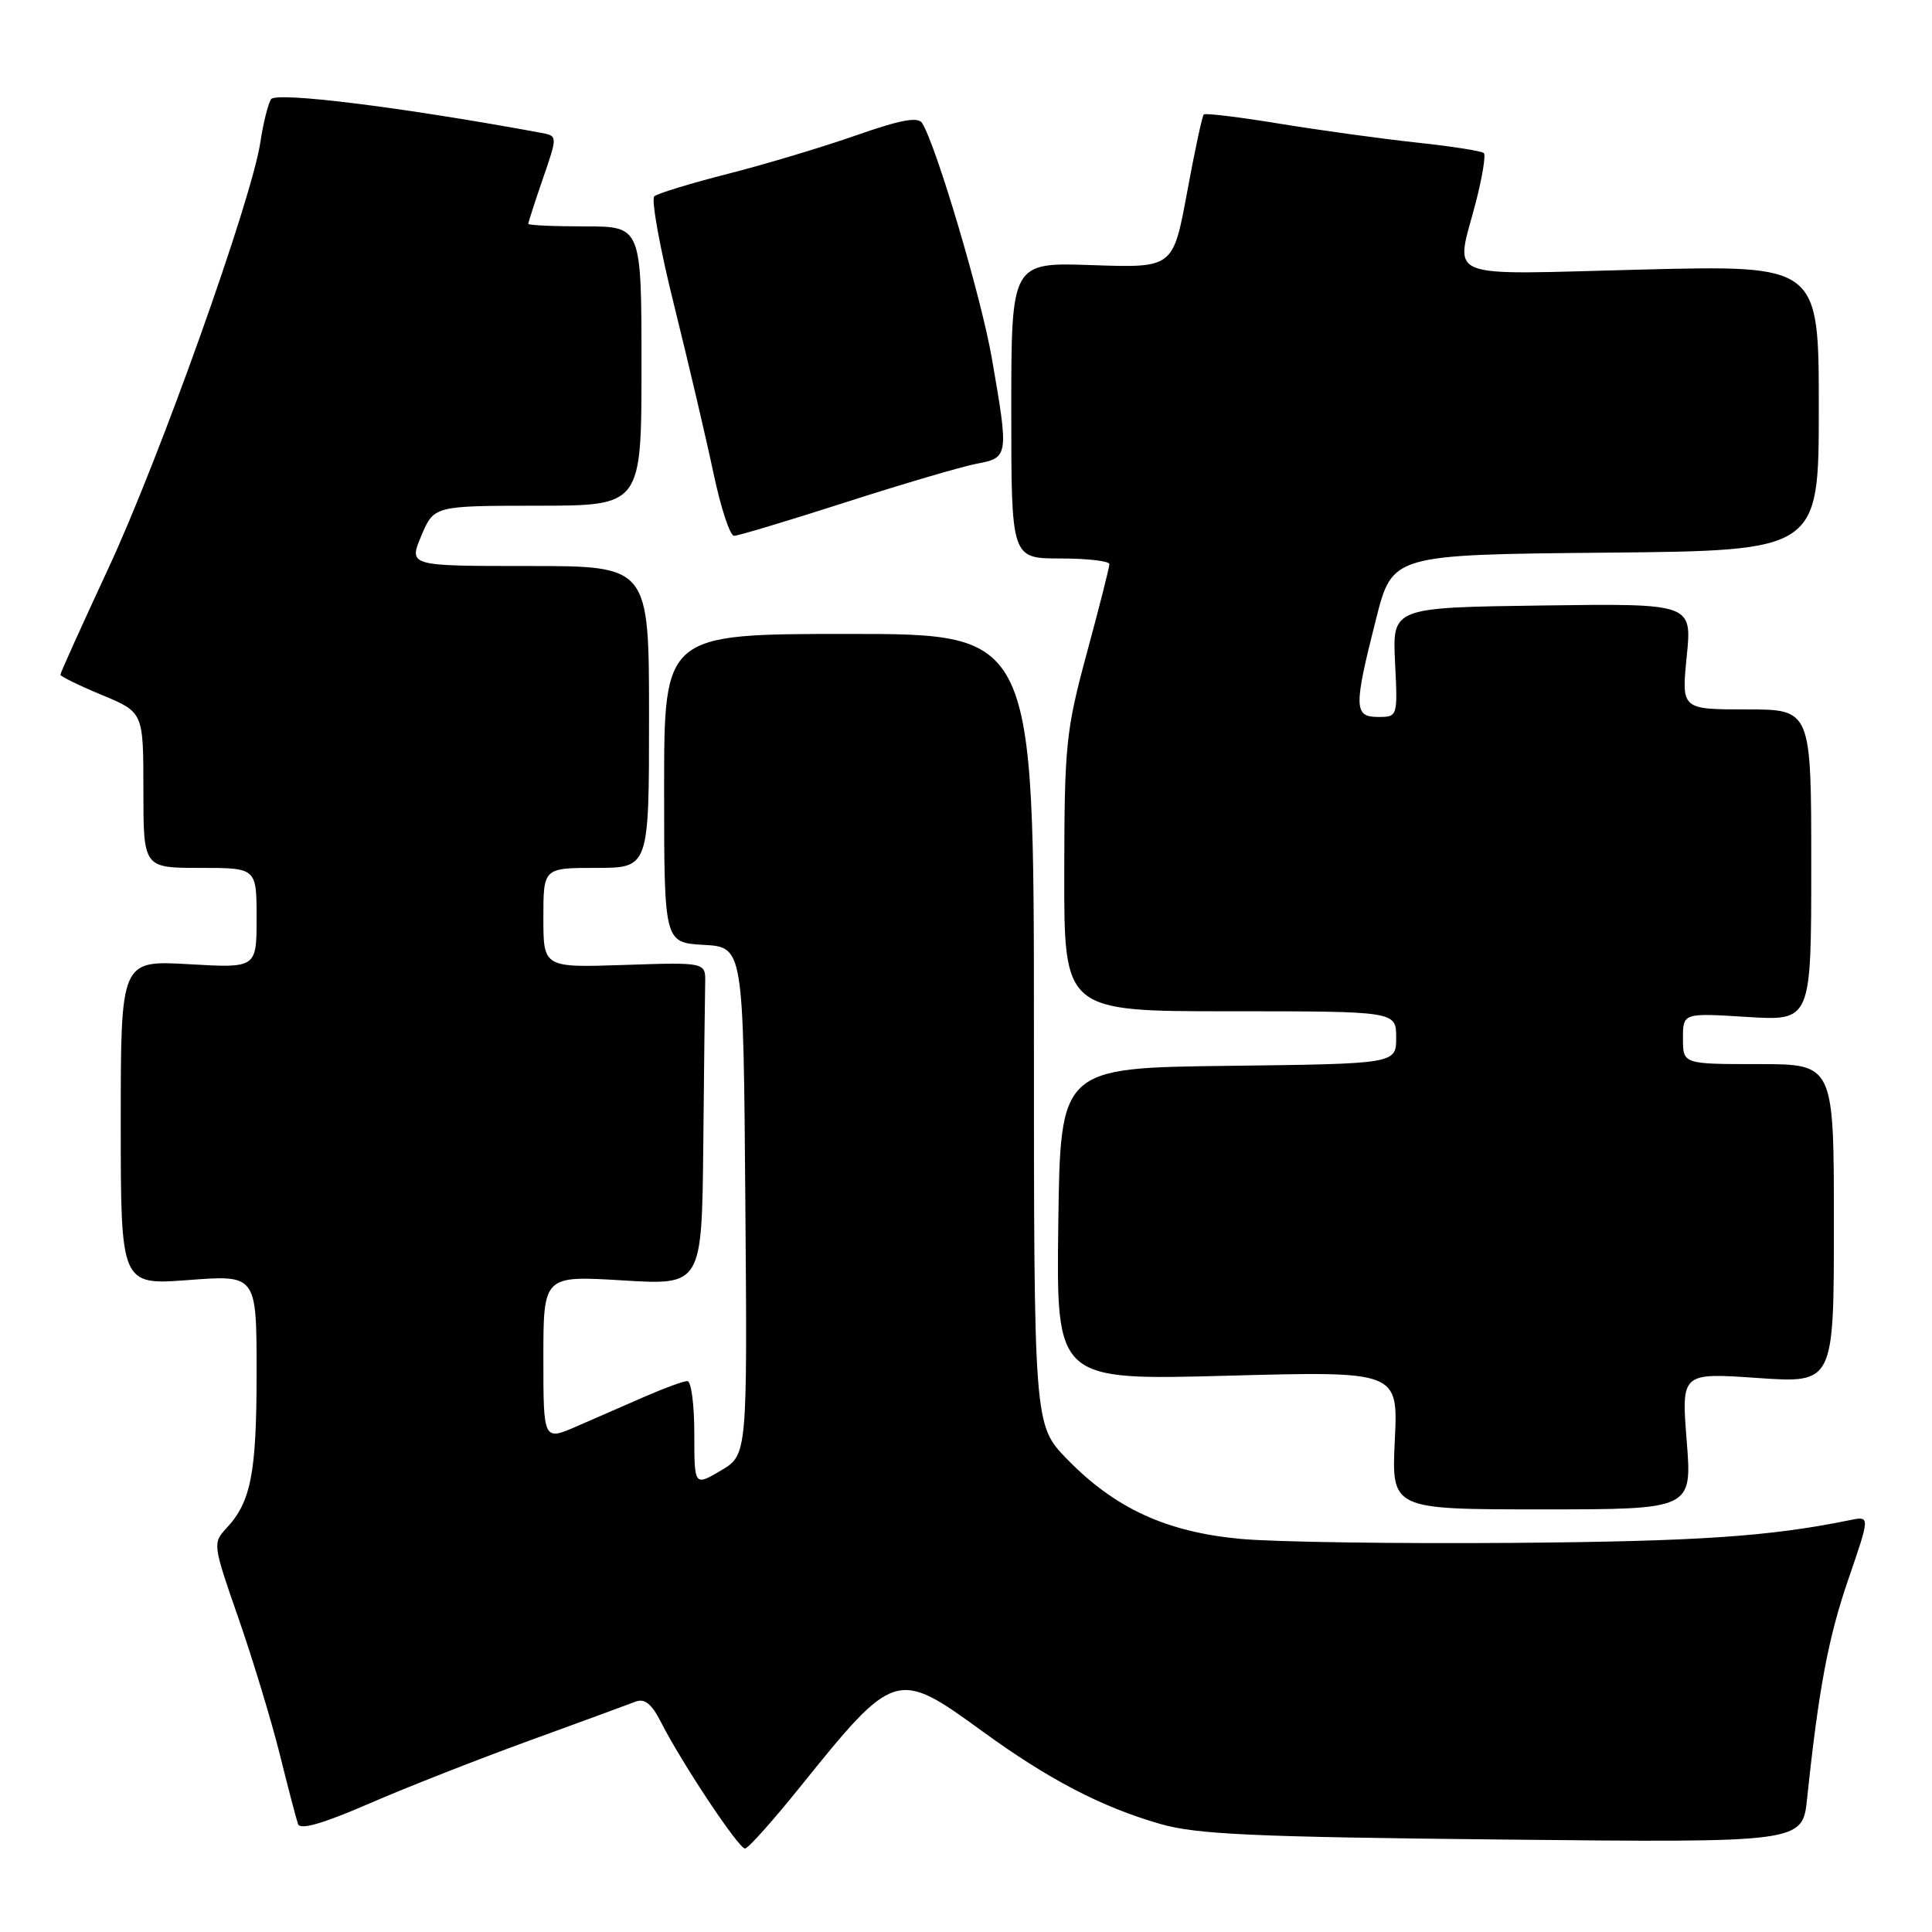 <?xml version="1.0" encoding="UTF-8" standalone="no"?>
<!DOCTYPE svg PUBLIC "-//W3C//DTD SVG 1.1//EN" "http://www.w3.org/Graphics/SVG/1.1/DTD/svg11.dtd" >
<svg xmlns="http://www.w3.org/2000/svg" xmlns:xlink="http://www.w3.org/1999/xlink" version="1.1" viewBox="0 0 256 256">
 <g >
 <path fill="currentColor"
d=" M 106.00 236.80 C 118.52 221.24 118.83 221.15 130.12 229.37 C 138.93 235.78 145.92 239.43 153.73 241.68 C 158.56 243.07 165.99 243.41 199.17 243.75 C 238.84 244.16 238.84 244.16 239.45 238.33 C 240.99 223.72 242.26 216.97 244.93 209.22 C 247.80 200.88 247.80 200.88 245.15 201.42 C 234.48 203.60 225.02 204.24 200.50 204.44 C 185.10 204.56 168.84 204.33 164.36 203.91 C 154.52 202.99 147.74 199.86 141.39 193.34 C 137.00 188.82 137.00 188.82 137.00 136.41 C 137.00 84.00 137.00 84.00 112.50 84.00 C 88.00 84.00 88.00 84.00 88.00 104.45 C 88.00 124.90 88.00 124.90 93.25 125.20 C 98.50 125.50 98.50 125.50 98.76 159.14 C 99.03 192.79 99.03 192.79 95.51 194.86 C 92.00 196.93 92.00 196.93 92.00 189.97 C 92.00 186.13 91.59 183.00 91.08 183.00 C 90.58 183.00 88.10 183.90 85.58 185.00 C 83.06 186.10 78.97 187.88 76.50 188.96 C 72.00 190.93 72.00 190.93 72.00 179.97 C 72.00 169.02 72.00 169.02 82.50 169.66 C 93.00 170.30 93.00 170.30 93.19 151.65 C 93.29 141.39 93.40 131.76 93.44 130.25 C 93.50 127.50 93.50 127.50 82.75 127.86 C 72.00 128.22 72.00 128.22 72.00 121.61 C 72.00 115.00 72.00 115.00 79.00 115.00 C 86.00 115.00 86.00 115.00 86.00 95.00 C 86.00 75.00 86.00 75.00 70.07 75.00 C 54.15 75.00 54.15 75.00 55.82 71.01 C 57.50 67.02 57.50 67.02 71.25 67.01 C 85.00 67.00 85.00 67.00 85.00 48.50 C 85.00 30.00 85.00 30.00 77.50 30.00 C 73.38 30.00 70.00 29.85 70.00 29.66 C 70.00 29.47 70.87 26.77 71.94 23.66 C 73.89 18.01 73.89 18.01 71.69 17.60 C 53.34 14.21 36.54 12.12 35.91 13.15 C 35.51 13.80 34.87 16.36 34.50 18.84 C 33.36 26.46 21.14 60.74 14.39 75.24 C 10.88 82.80 8.00 89.17 8.00 89.40 C 8.00 89.62 10.47 90.83 13.50 92.09 C 19.00 94.37 19.00 94.37 19.00 104.68 C 19.00 115.00 19.00 115.00 26.50 115.00 C 34.00 115.00 34.00 115.00 34.00 121.64 C 34.00 128.28 34.00 128.28 25.00 127.76 C 16.00 127.25 16.00 127.25 16.00 148.77 C 16.00 170.29 16.00 170.29 25.00 169.61 C 34.00 168.93 34.00 168.93 34.00 181.90 C 34.00 195.20 33.26 199.01 30.00 202.50 C 28.17 204.46 28.21 204.71 31.58 214.37 C 33.47 219.80 35.93 227.90 37.05 232.37 C 38.16 236.84 39.26 241.04 39.49 241.70 C 39.77 242.51 42.77 241.65 48.90 238.99 C 53.85 236.84 63.43 233.08 70.20 230.62 C 76.96 228.16 83.26 225.85 84.18 225.49 C 85.41 225.01 86.32 225.73 87.57 228.17 C 90.42 233.75 97.91 245.00 98.73 244.94 C 99.15 244.91 102.42 241.25 106.00 236.80 Z  M 223.50 190.95 C 222.78 181.89 222.78 181.89 232.89 182.59 C 243.00 183.29 243.00 183.29 243.00 162.14 C 243.00 141.00 243.00 141.00 233.00 141.00 C 223.00 141.00 223.00 141.00 223.00 137.61 C 223.00 134.22 223.00 134.22 231.50 134.75 C 240.00 135.28 240.00 135.28 240.00 114.64 C 240.00 94.00 240.00 94.00 231.40 94.00 C 222.80 94.00 222.80 94.00 223.50 86.98 C 224.21 79.96 224.21 79.96 204.35 80.23 C 184.50 80.50 184.50 80.50 184.85 87.75 C 185.21 94.98 185.20 95.00 182.60 95.00 C 179.39 95.00 179.36 93.73 182.34 82.00 C 184.50 73.50 184.50 73.50 212.75 73.23 C 241.00 72.97 241.00 72.97 241.00 54.05 C 241.00 35.13 241.00 35.13 217.50 35.72 C 190.68 36.40 192.84 37.27 195.56 26.78 C 196.41 23.48 196.89 20.56 196.62 20.29 C 196.35 20.01 192.38 19.39 187.81 18.90 C 183.24 18.41 175.08 17.29 169.68 16.41 C 164.29 15.52 159.70 14.96 159.50 15.17 C 159.30 15.37 158.30 20.02 157.29 25.52 C 155.44 35.50 155.44 35.50 144.72 35.13 C 134.00 34.76 134.00 34.76 134.00 54.38 C 134.00 74.00 134.00 74.00 140.50 74.00 C 144.07 74.00 147.00 74.34 147.00 74.75 C 147.00 75.16 145.66 80.45 144.02 86.50 C 141.24 96.79 141.04 98.67 141.02 115.75 C 141.00 134.00 141.00 134.00 163.00 134.00 C 185.00 134.00 185.00 134.00 185.00 137.48 C 185.00 140.96 185.00 140.96 162.75 141.23 C 140.50 141.50 140.50 141.50 140.23 162.20 C 139.96 182.90 139.96 182.90 162.61 182.29 C 185.26 181.68 185.26 181.68 184.82 190.84 C 184.38 200.00 184.38 200.00 204.30 200.00 C 224.21 200.00 224.21 200.00 223.50 190.95 Z  M 112.01 66.57 C 119.59 64.13 127.41 61.83 129.39 61.45 C 133.65 60.66 133.68 60.45 131.43 47.50 C 130.04 39.46 124.09 19.37 122.19 16.31 C 121.65 15.44 119.33 15.87 113.48 17.92 C 109.09 19.46 101.45 21.76 96.50 23.02 C 91.55 24.28 87.14 25.63 86.70 26.01 C 86.26 26.39 87.45 32.96 89.36 40.60 C 91.26 48.25 93.59 58.21 94.55 62.75 C 95.51 67.29 96.73 71.00 97.27 71.00 C 97.80 71.00 104.44 69.00 112.01 66.57 Z "/>
</g>
</svg>